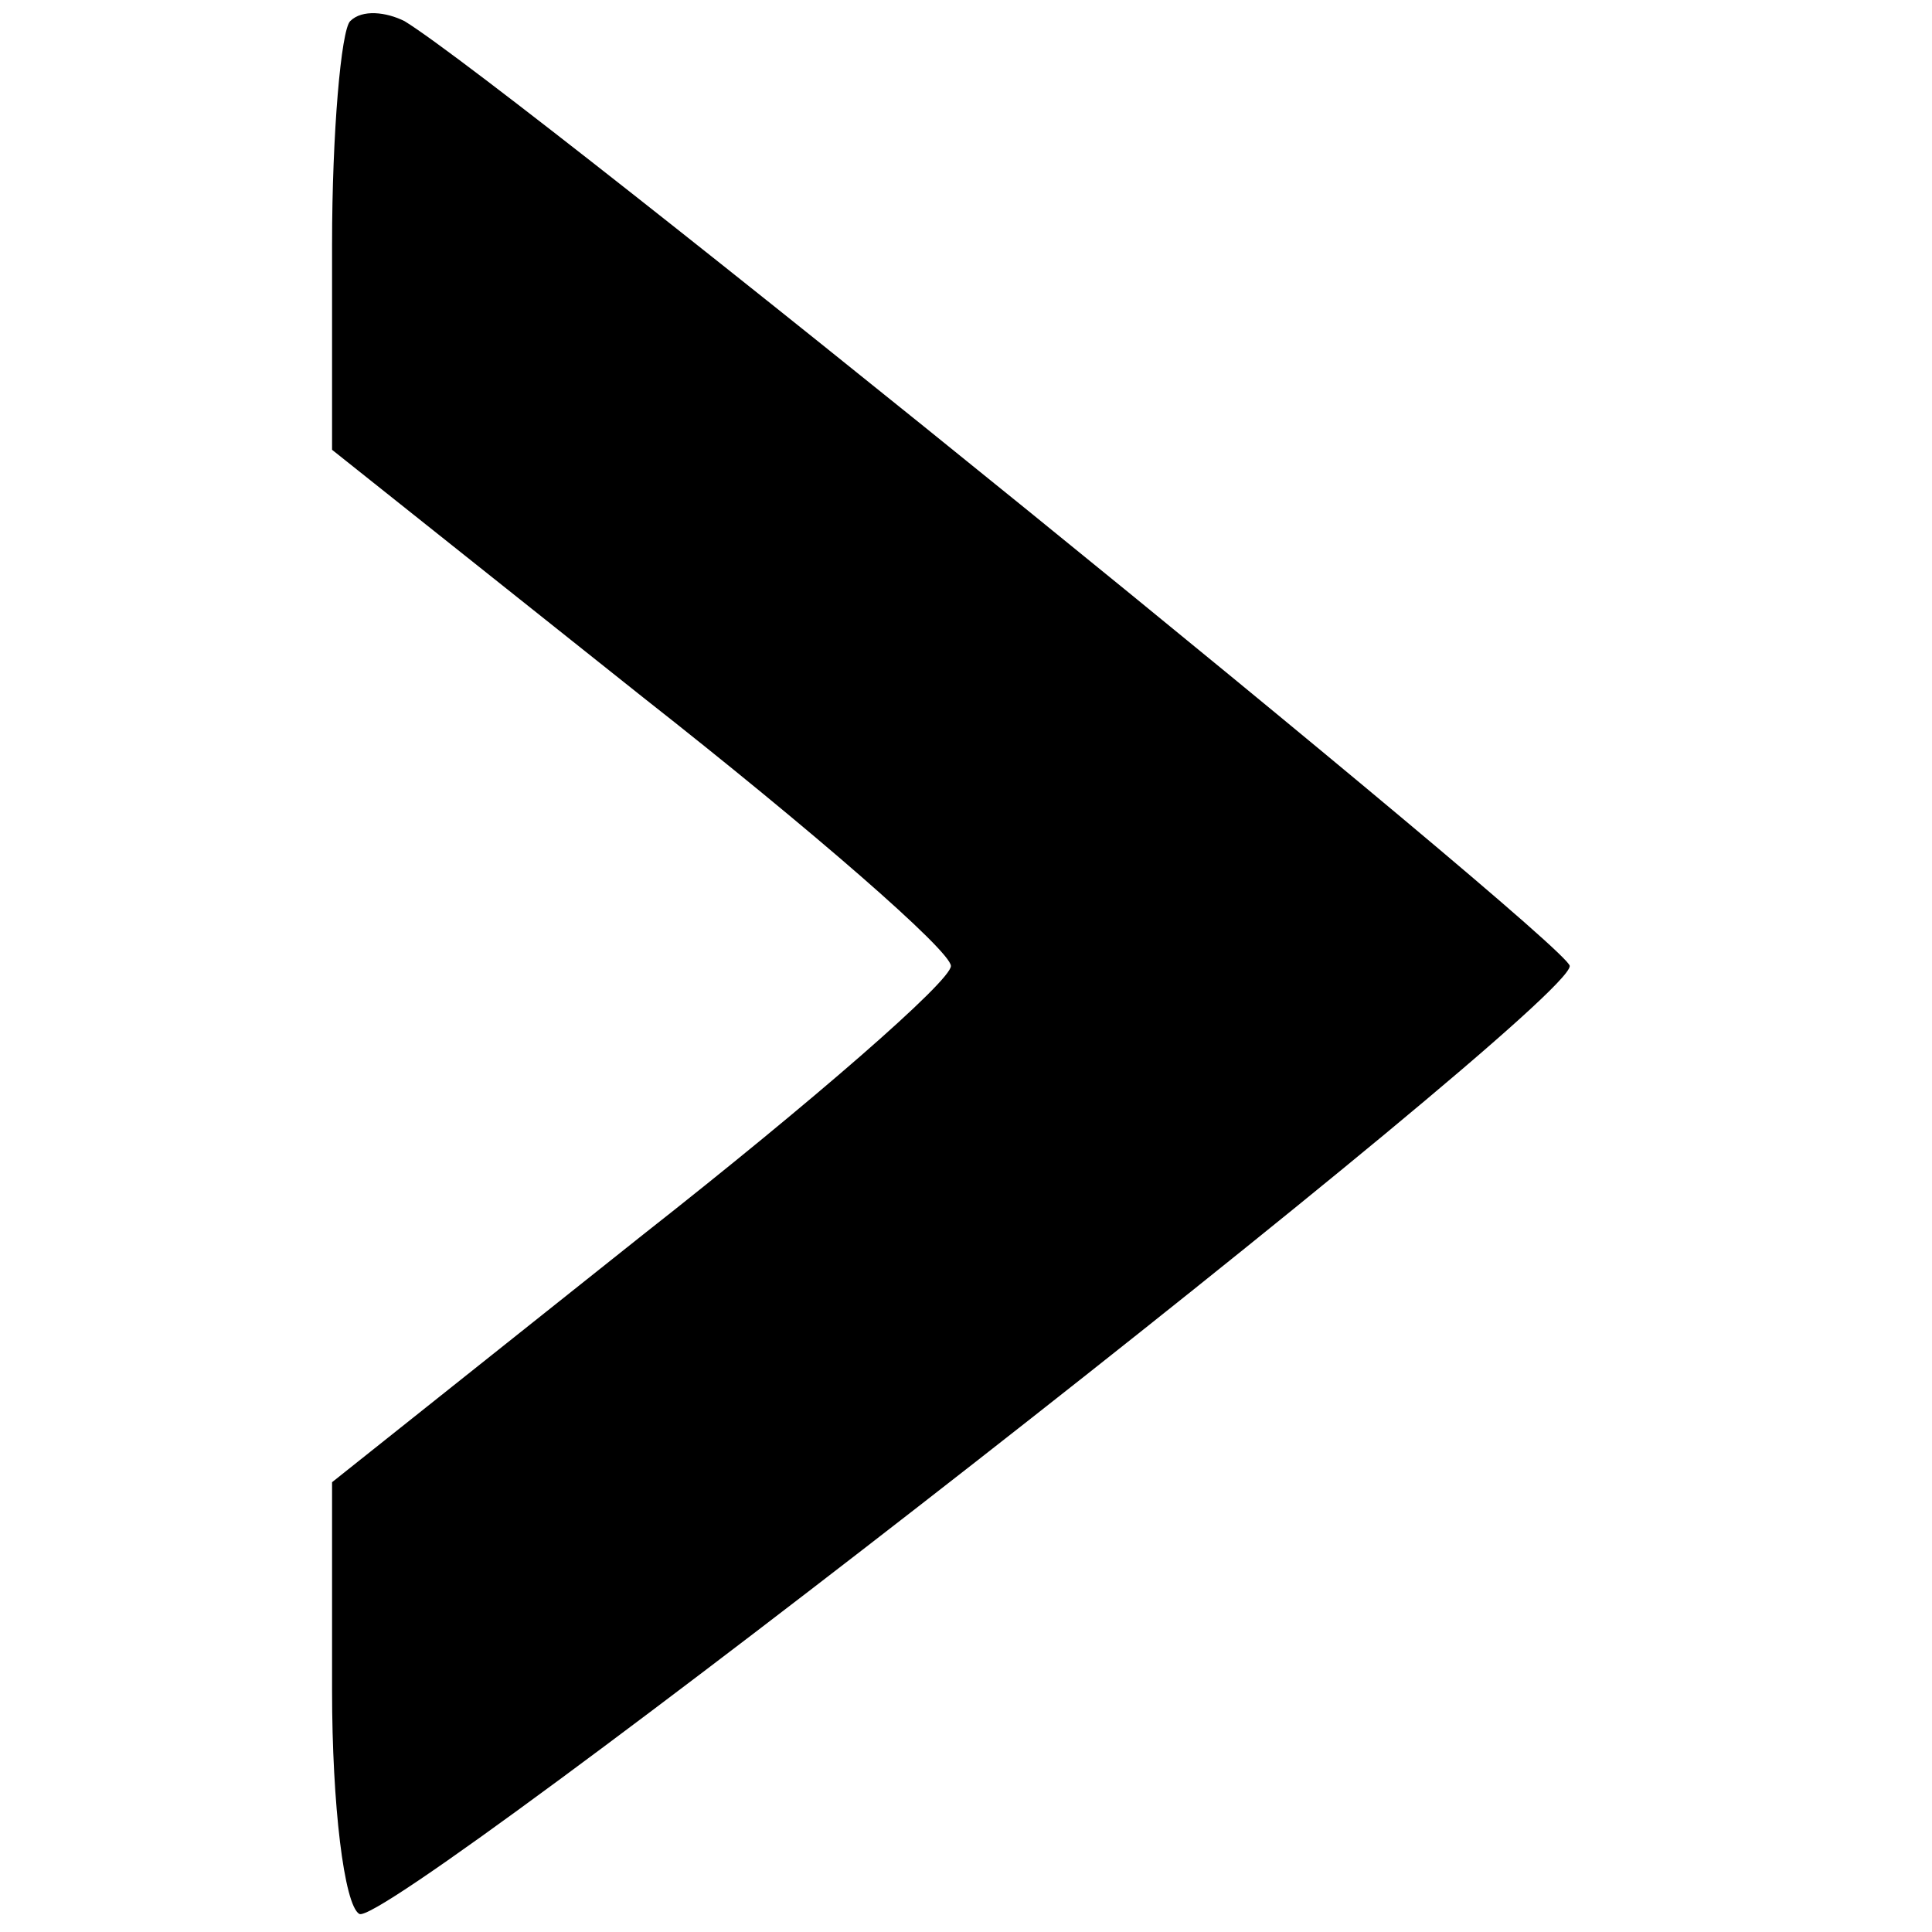 <?xml version="1.0" standalone="no"?>
<!DOCTYPE svg PUBLIC "-//W3C//DTD SVG 20010904//EN"
 "http://www.w3.org/TR/2001/REC-SVG-20010904/DTD/svg10.dtd">
<svg version="1.0" xmlns="http://www.w3.org/2000/svg"
 width="64pt" height="64pt" viewBox="0 0 64 64"
 preserveAspectRatio="xMidYMid meet">

<g transform="translate(0,64) scale(0.1,-0.1)"
fill="#000000" stroke="none">
<path d="M116 633 c-3 -3 -6 -37 -6 -74 l0 -68 103 -82 c56 -44 102 -84 102
-89 0 -5 -46 -45 -102 -89 l-103 -82 0 -69 c0 -38 4 -71 9 -74 9 -6 401 300
401 314 0 7 -350 291 -386 313 -6 3 -14 4 -18 0z"/>
</g>
</svg>
